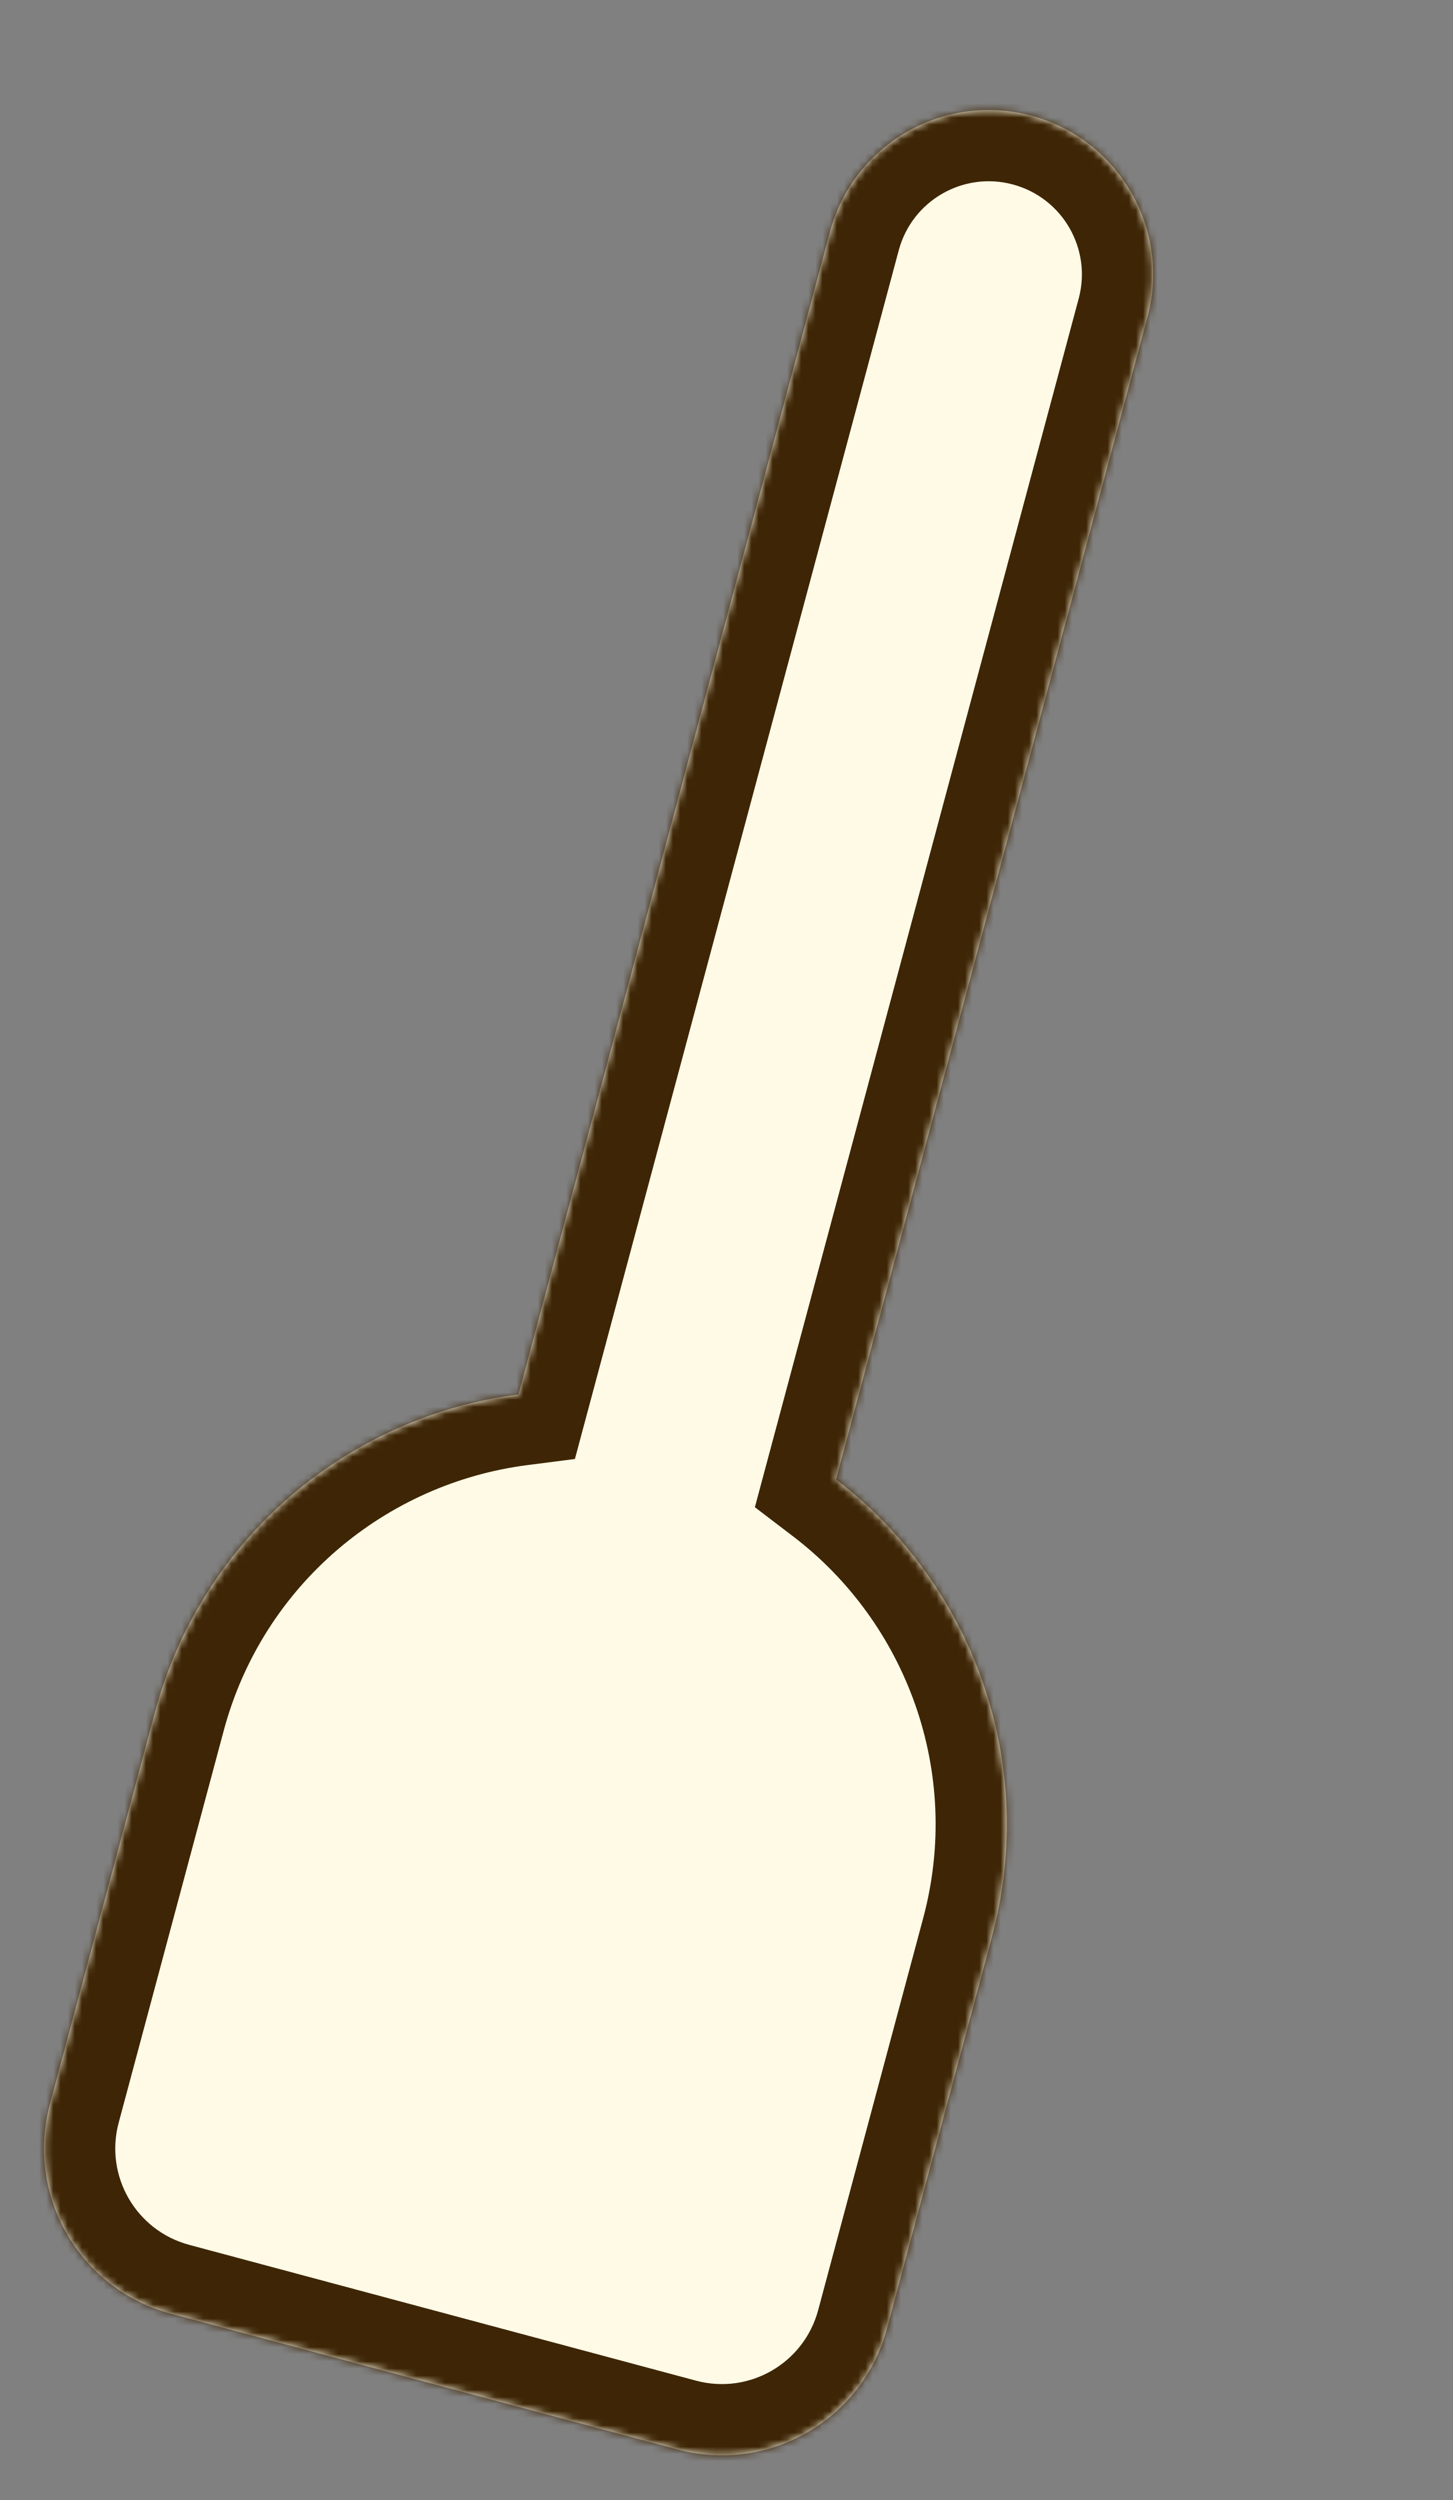 <svg width="204" height="351" viewBox="0 0 204 351" fill="none" xmlns="http://www.w3.org/2000/svg">
<rect x="0" y="0" width="204" height="351" fill="#808080" stroke="none"/>
<mask id="path-1-inside-1_126_6623" fill="white">
<path fill-rule="evenodd" clip-rule="evenodd" d="M144.789 16.235C132.477 12.936 119.821 20.242 116.522 32.554L72.793 195.756C49.04 198.803 28.331 215.808 21.749 240.371L7.002 295.407C3.572 308.21 11.17 321.37 23.973 324.801L95.135 343.869C107.938 347.299 121.098 339.701 124.529 326.898L139.276 271.862C145.857 247.299 136.425 222.218 117.378 207.703L161.108 44.501C164.407 32.189 157.101 19.534 144.789 16.235Z"/>
</mask>
<path fill-rule="evenodd" clip-rule="evenodd" d="M144.789 16.235C132.477 12.936 119.821 20.242 116.522 32.554L72.793 195.756C49.04 198.803 28.331 215.808 21.749 240.371L7.002 295.407C3.572 308.21 11.17 321.37 23.973 324.801L95.135 343.869C107.938 347.299 121.098 339.701 124.529 326.898L139.276 271.862C145.857 247.299 136.425 222.218 117.378 207.703L161.108 44.501C164.407 32.189 157.101 19.534 144.789 16.235Z" fill="#FEFAE6"/>
<path d="M72.793 195.756L74.065 205.675L80.716 204.822L82.452 198.344L72.793 195.756ZM117.378 207.703L107.719 205.115L105.984 211.592L111.317 215.657L117.378 207.703ZM126.182 35.143C128.051 28.165 135.223 24.024 142.2 25.894L147.377 6.576C129.73 1.847 111.591 12.319 106.863 29.966L126.182 35.143ZM82.452 198.344L126.182 35.143L106.863 29.966L63.133 193.168L82.452 198.344ZM31.409 242.959C36.904 222.449 54.197 208.224 74.065 205.675L71.52 185.837C43.884 189.383 19.758 209.167 12.09 237.783L31.409 242.959ZM16.662 297.995L31.409 242.959L12.09 237.783L-2.657 292.819L16.662 297.995ZM26.561 315.142C19.093 313.14 14.661 305.464 16.662 297.995L-2.657 292.819C-7.517 310.957 3.247 329.6 21.385 334.46L26.561 315.142ZM97.723 334.209L26.561 315.142L21.385 334.46L92.547 353.528L97.723 334.209ZM114.87 324.31C112.868 331.778 105.192 336.211 97.723 334.209L92.547 353.528C110.685 358.388 129.328 347.624 134.188 329.486L114.87 324.31ZM129.616 269.274L114.87 324.31L134.188 329.486L148.935 274.45L129.616 269.274ZM111.317 215.657C127.249 227.798 135.112 248.764 129.616 269.274L148.935 274.45C156.603 245.834 145.601 216.637 123.44 199.749L111.317 215.657ZM151.449 41.913L107.719 205.115L127.038 210.291L170.767 47.089L151.449 41.913ZM142.2 25.894C149.178 27.764 153.319 34.936 151.449 41.913L170.767 47.089C175.496 29.443 165.024 11.304 147.377 6.576L142.2 25.894Z" fill="#3D2505" mask="url(#path-1-inside-1_126_6623)"/>
</svg>
